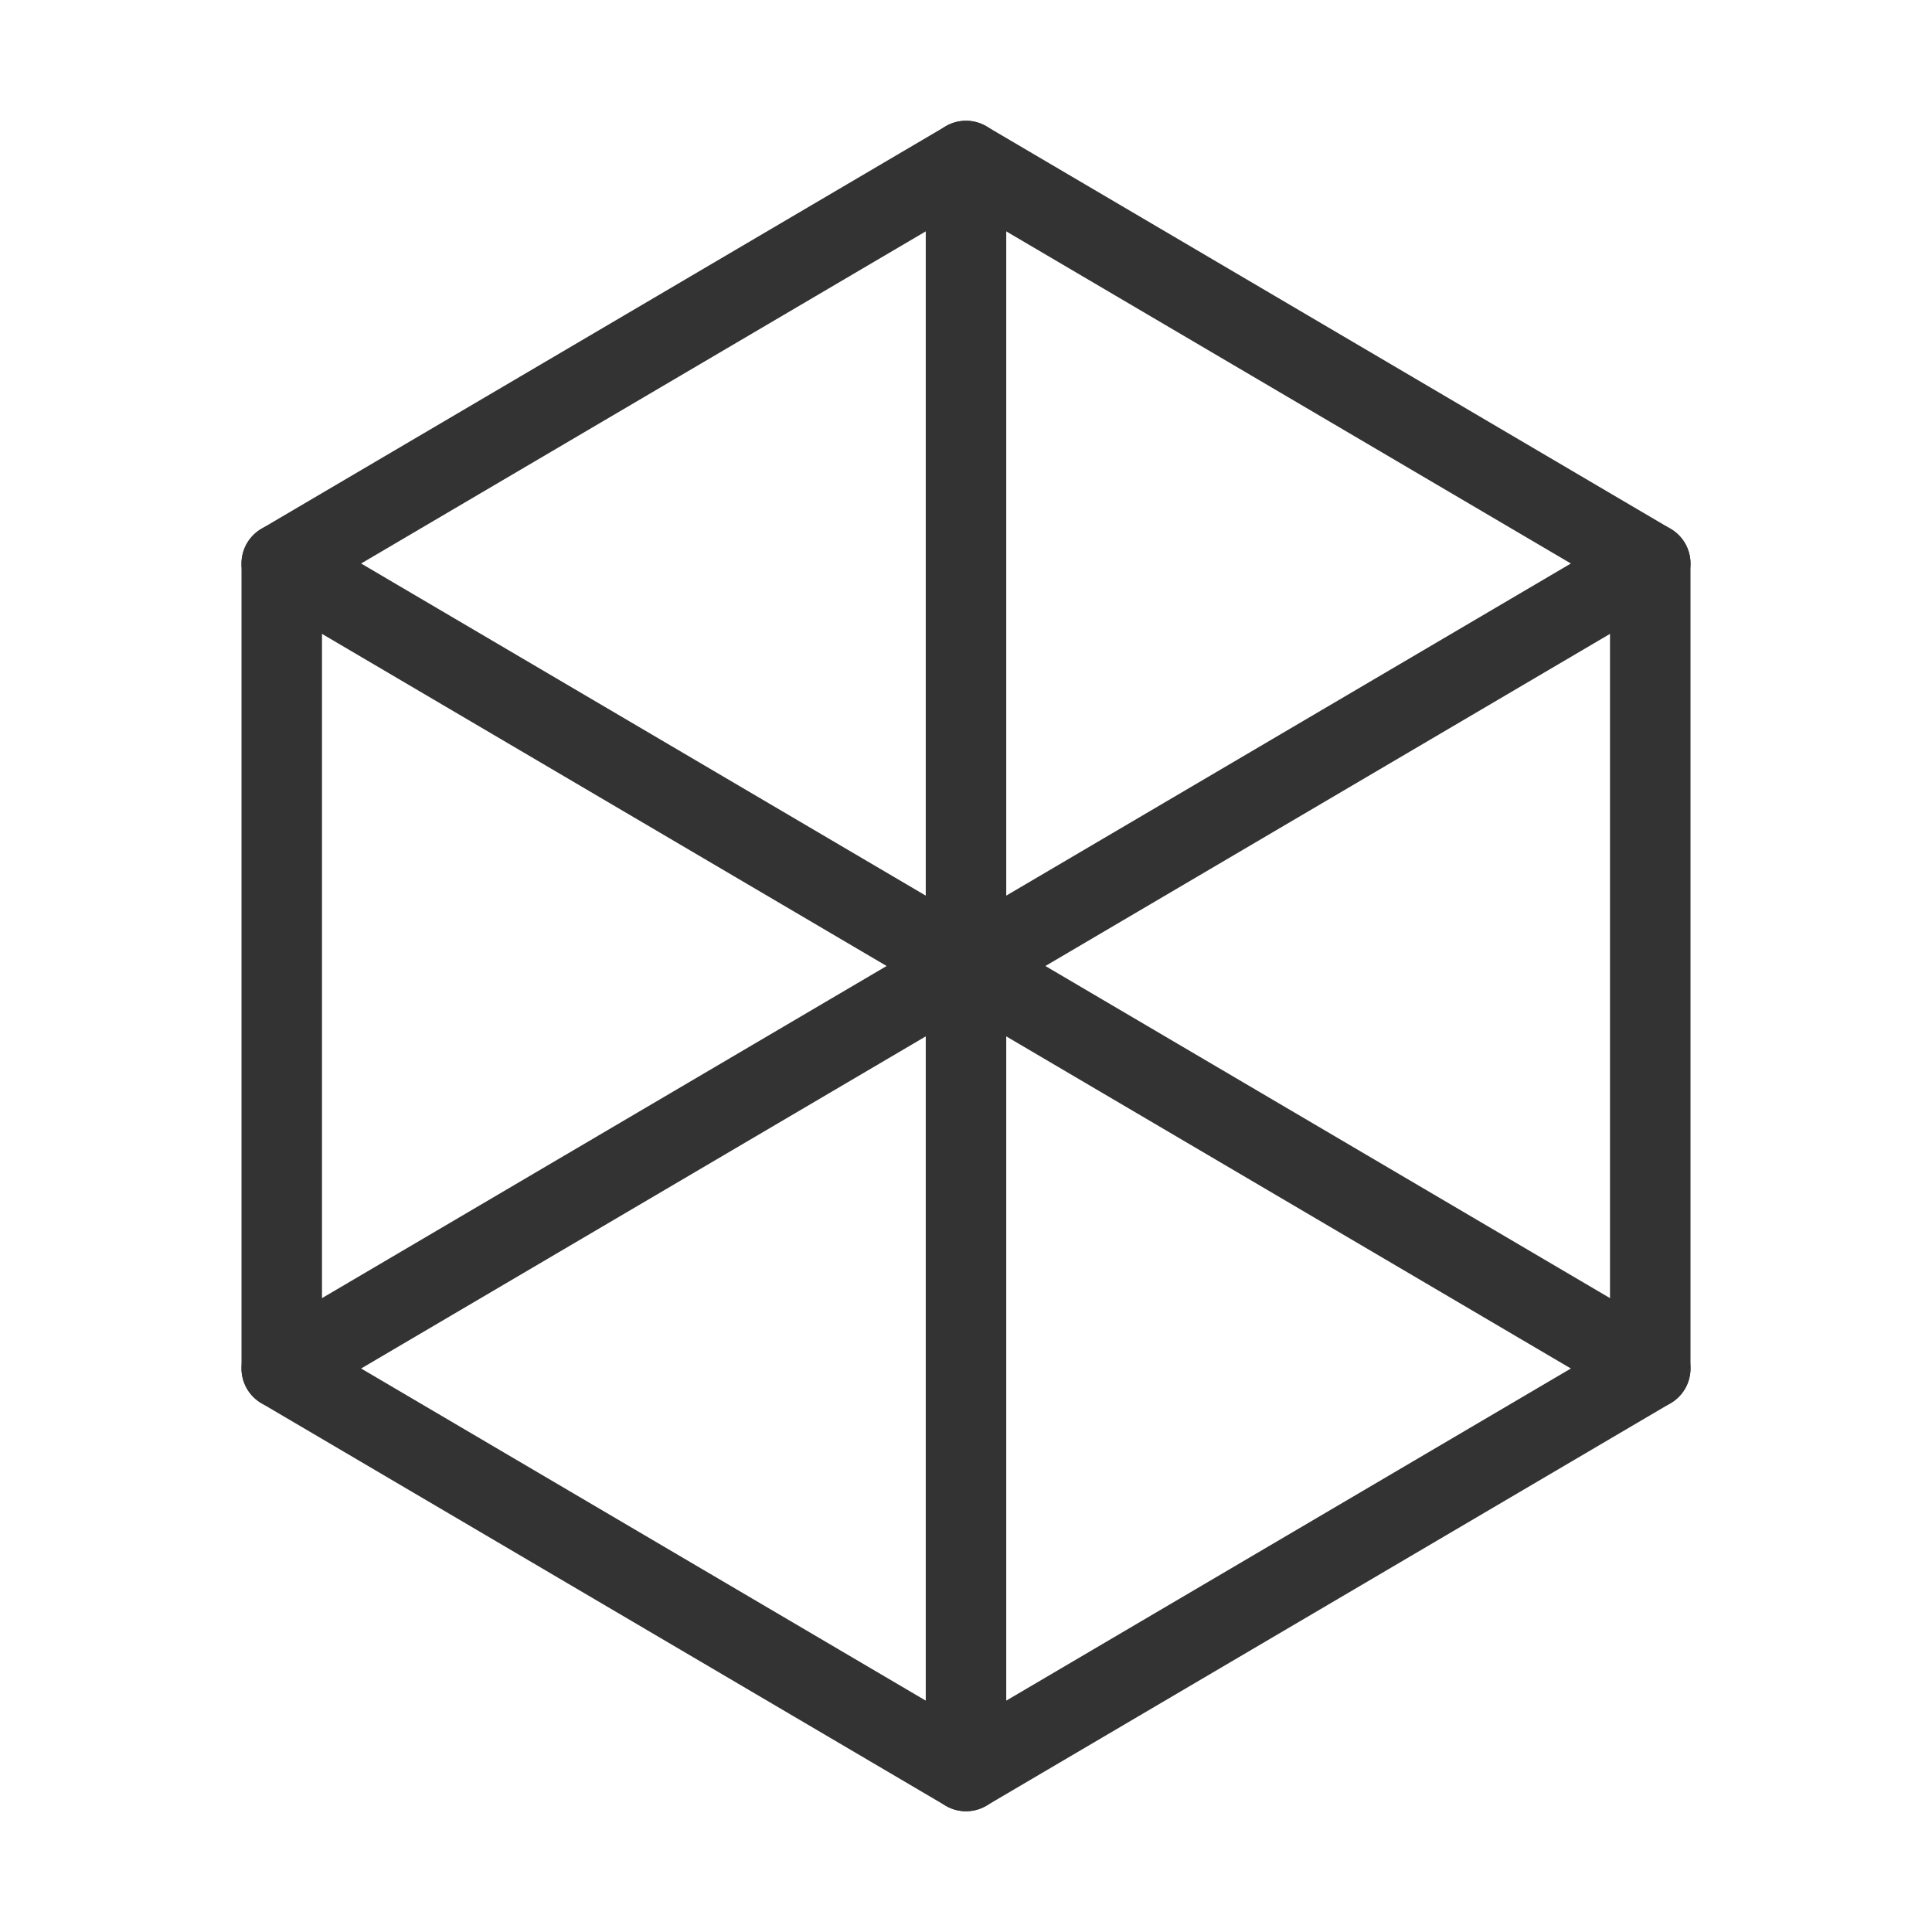 <?xml version="1.0" encoding="UTF-8"?><svg width="24" height="24" viewBox="0 0 48 48" fill="none" xmlns="http://www.w3.org/2000/svg"><path d="M15.5 9L7 14V24V34L15.5 39L24 44L32.5 39L41 34V24V14L32.5 9L24 4L15.5 9Z" stroke="#333" stroke-width="2" stroke-linecap="round" stroke-linejoin="round"/><path d="M41 14L7 34" stroke="#333" stroke-width="2" stroke-linecap="round" stroke-linejoin="round"/><path d="M24 4L24 44" stroke="#333" stroke-width="2" stroke-linecap="round" stroke-linejoin="round"/><path d="M7 14L41 34" stroke="#333" stroke-width="2" stroke-linecap="round" stroke-linejoin="round"/></svg>
